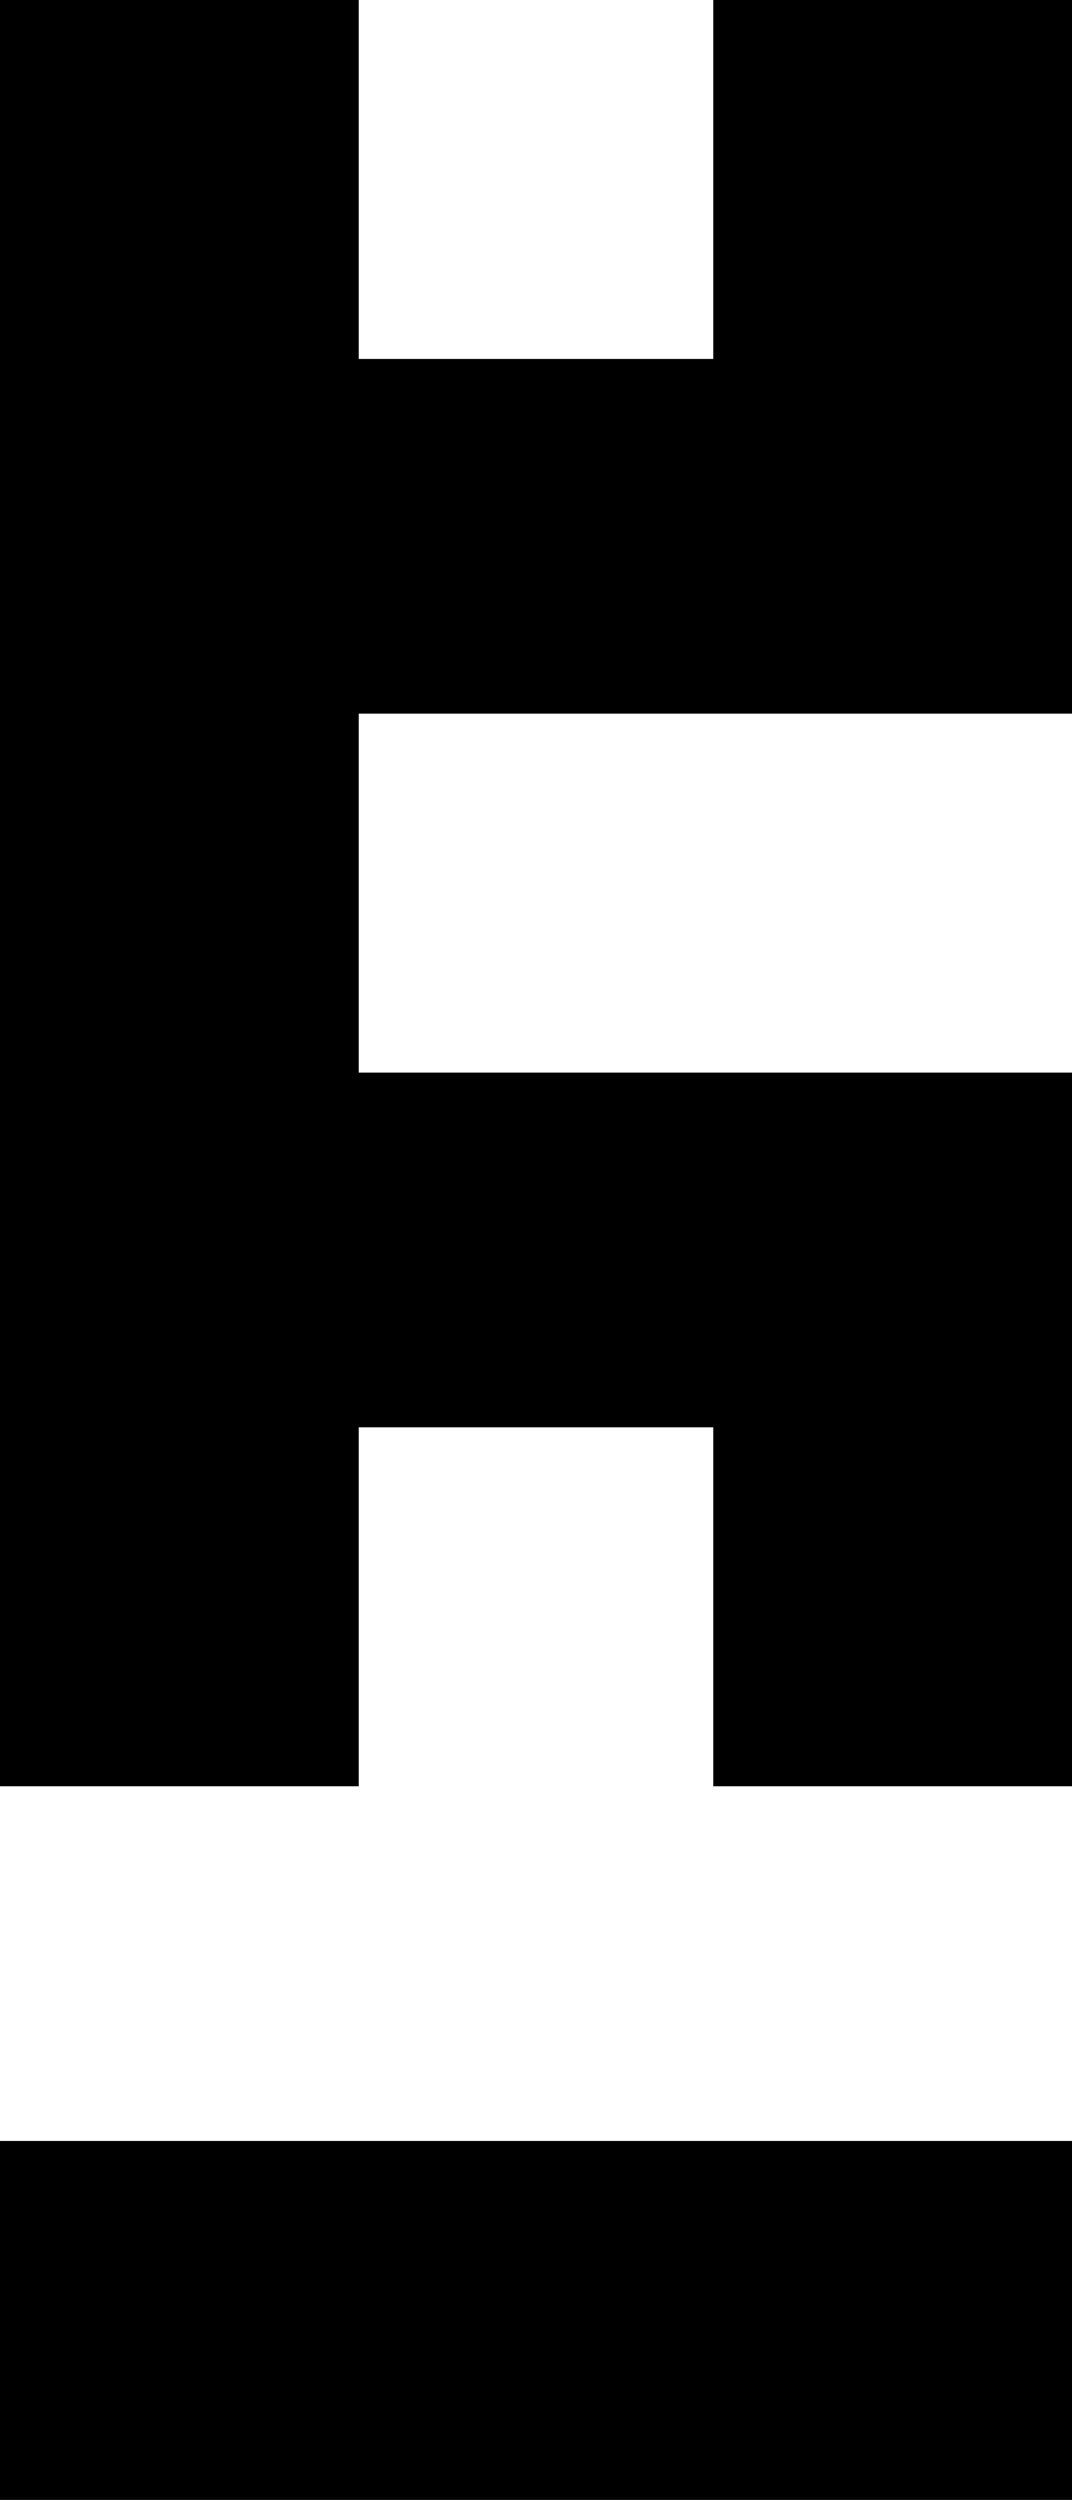 <!-- Generator: Adobe Illustrator 19.0.1, SVG Export Plug-In  -->
<svg version="1.1"
	 xmlns="http://www.w3.org/2000/svg" xmlns:xlink="http://www.w3.org/1999/xlink" xmlns:a="http://ns.adobe.com/AdobeSVGViewerExtensions/3.0/"
	 x="0px" y="0px" width="25.4px" height="59.2px" viewBox="0 0 25.4 59.2" enable-background="new 0 0 25.4 59.2"
	 xml:space="preserve">
<defs>
</defs>
<polygon points="25.4,0 25.4,16.9 8.5,16.9 8.5,25.4 25.4,25.4 25.4,42.3 16.9,42.3 16.9,33.8 8.5,33.8 8.5,42.3 0,42.3 0,0 8.5,0 
	8.5,8.5 16.9,8.5 16.9,0 "/>
<rect y="50.7" width="25.4" height="8.5"/>
</svg>
